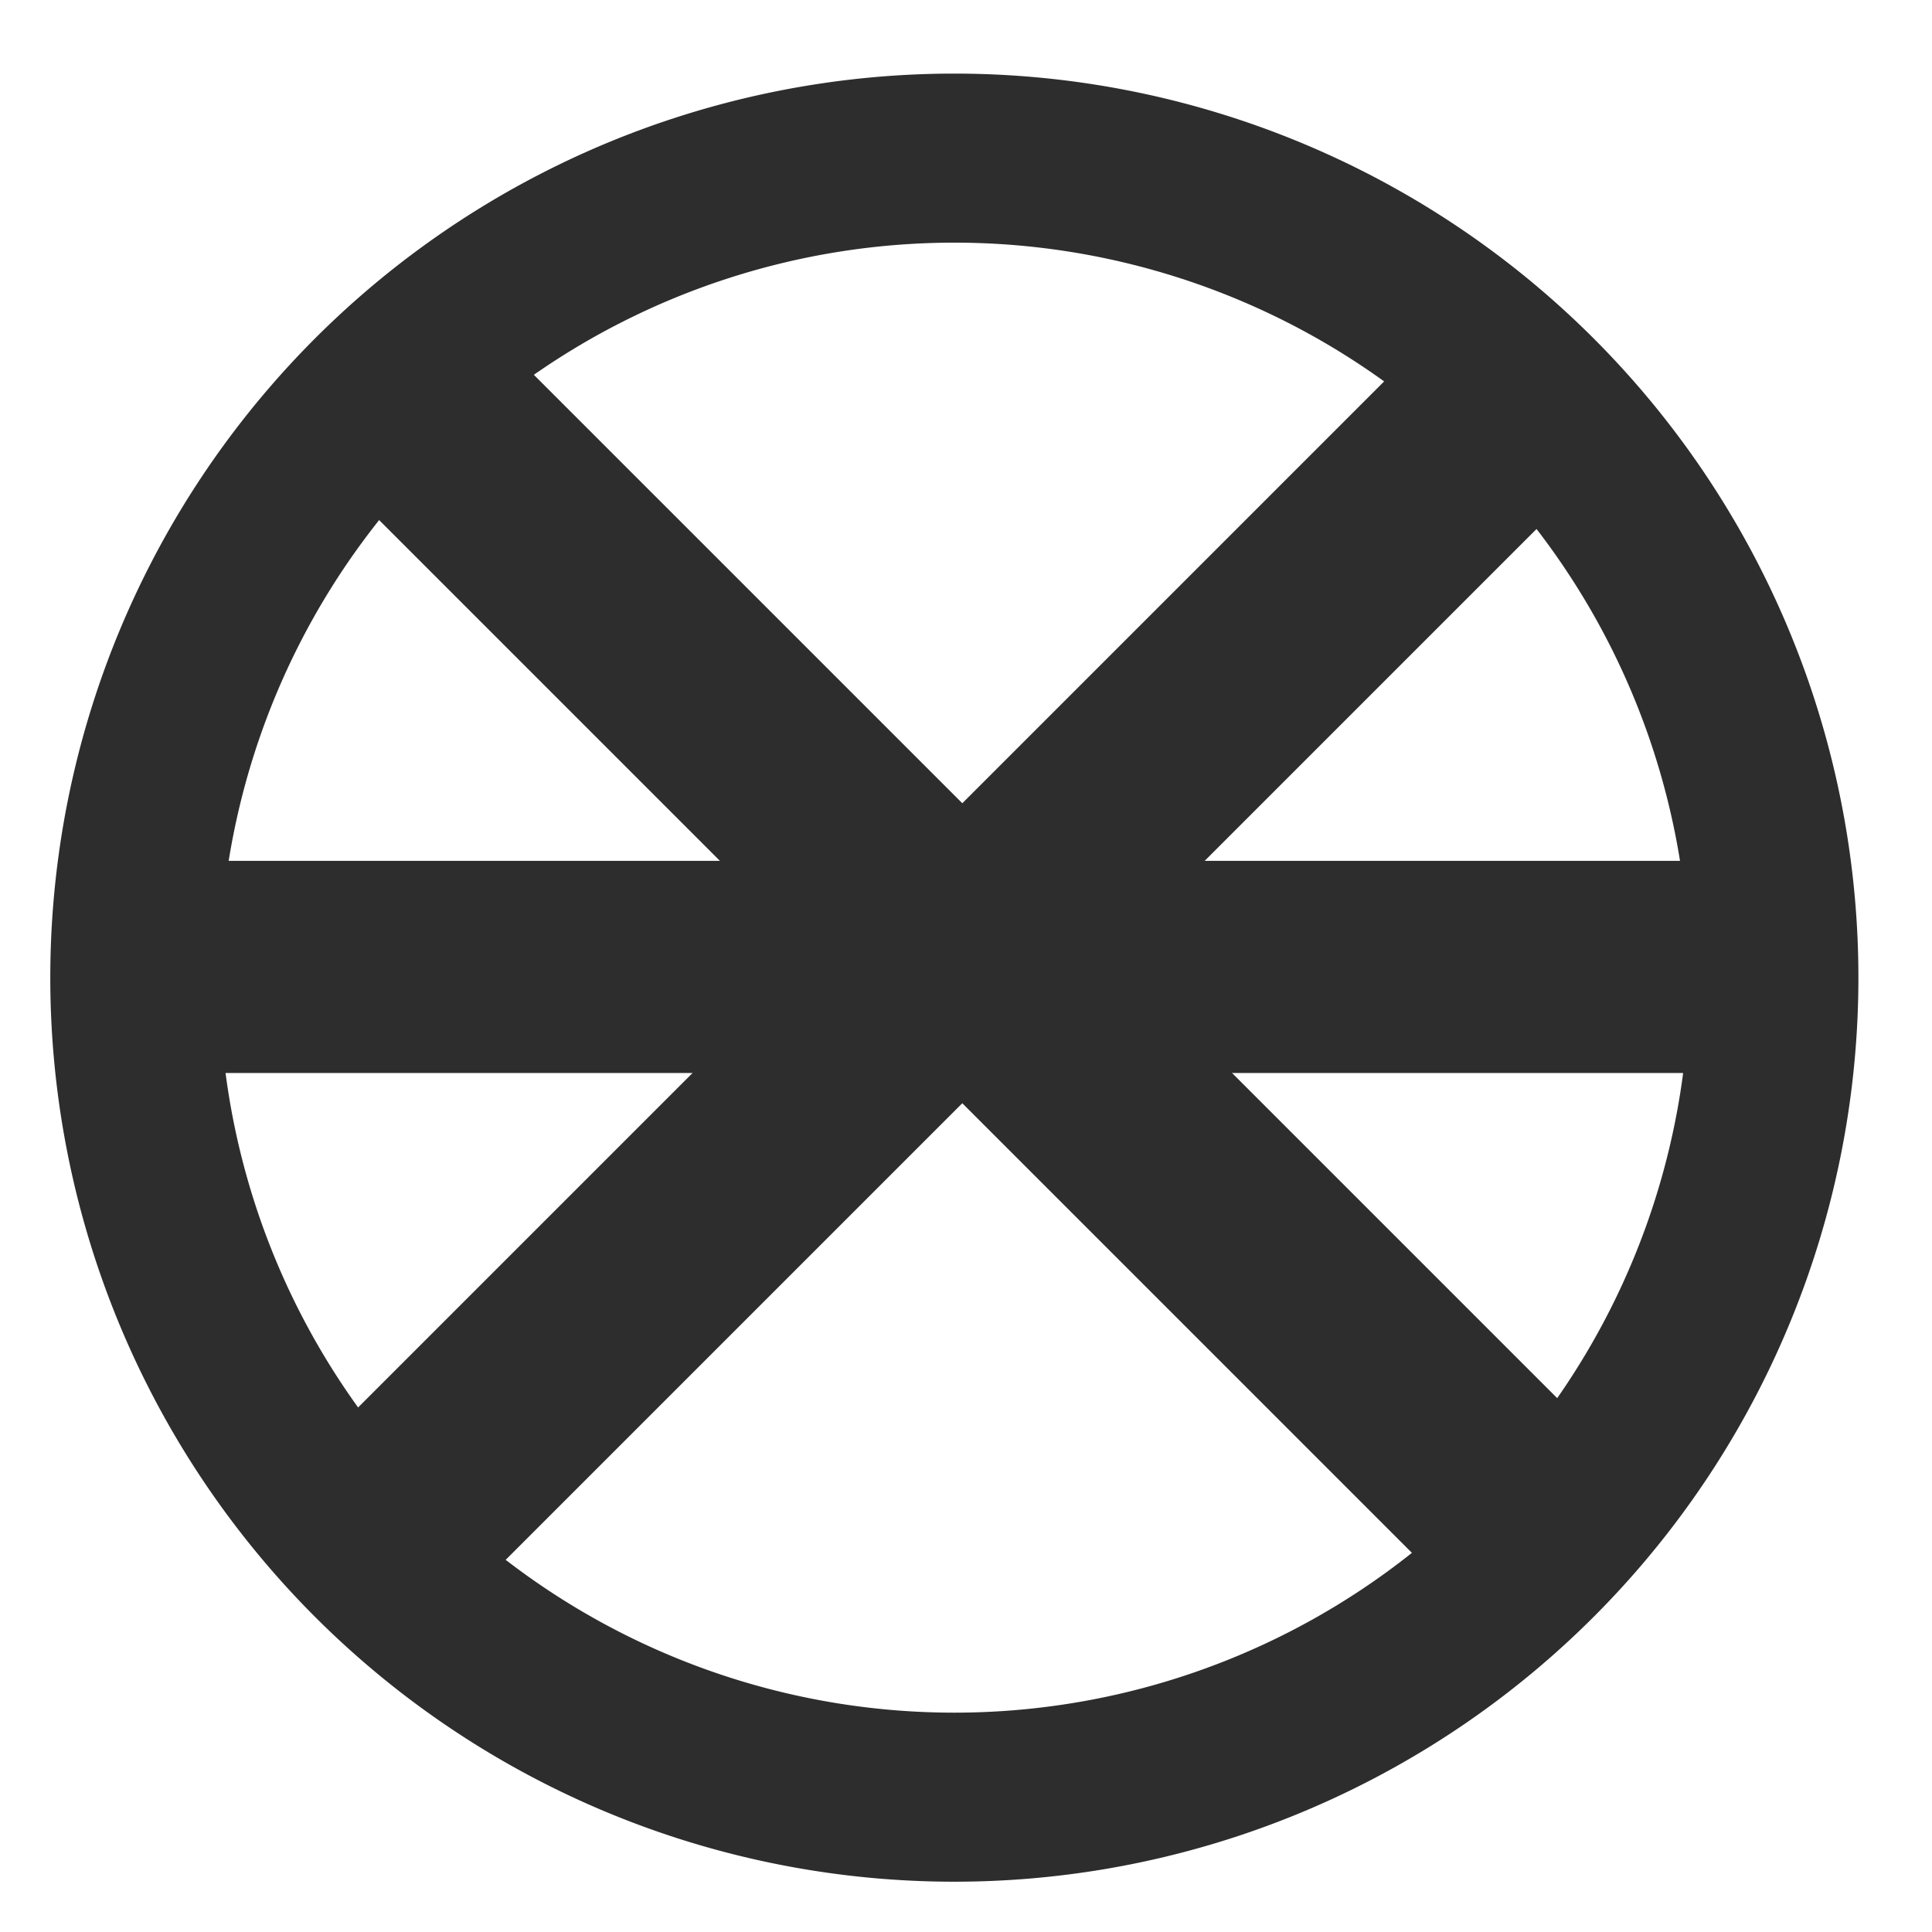 <svg xmlns="http://www.w3.org/2000/svg" xmlns:svg="http://www.w3.org/2000/svg" id="svg3004" width="32" height="32" version="1.1"><g id="layer1"><path style="fill:none;stroke:#2d2d2d;stroke-width:2.8;stroke-linecap:round;stroke-linejoin:round;stroke-miterlimit:4;stroke-opacity:1;stroke-dasharray:none" id="path4396" d="m 33.221,17.354 a 13.574,13.574 0 1 1 -27.148,0 13.574,13.574 0 1 1 27.148,0 z" transform="translate(-3.84,-1.161)"/><rect style="fill:none;stroke:#2d2d2d;stroke-width:2.8;stroke-linecap:round;stroke-linejoin:round;stroke-miterlimit:4;stroke-opacity:1;stroke-dasharray:none" id="rect4398-6" width=".714" height="25.809" x="15.658" y="-28.89" ry=".239" transform="matrix(0,1,-1,0,0,0)"/><rect style="fill:none;stroke:#2d2d2d;stroke-width:2.8;stroke-linecap:round;stroke-linejoin:round;stroke-miterlimit:4;stroke-opacity:1;stroke-dasharray:none" id="rect4398-9" width=".714" height="25.809" x="22.081" y="-12.82" ry=".239" transform="matrix(0.707,0.707,-0.707,0.707,0,0)"/><rect style="fill:none;stroke:#2d2d2d;stroke-width:2.8;stroke-linecap:round;stroke-linejoin:round;stroke-miterlimit:4;stroke-opacity:1;stroke-dasharray:none" id="rect4398-9-2" width=".714" height="25.809" x="-.463" y="9.723" ry=".239" transform="matrix(-0.707,0.707,0.707,0.707,0,0)"/></g></svg>
